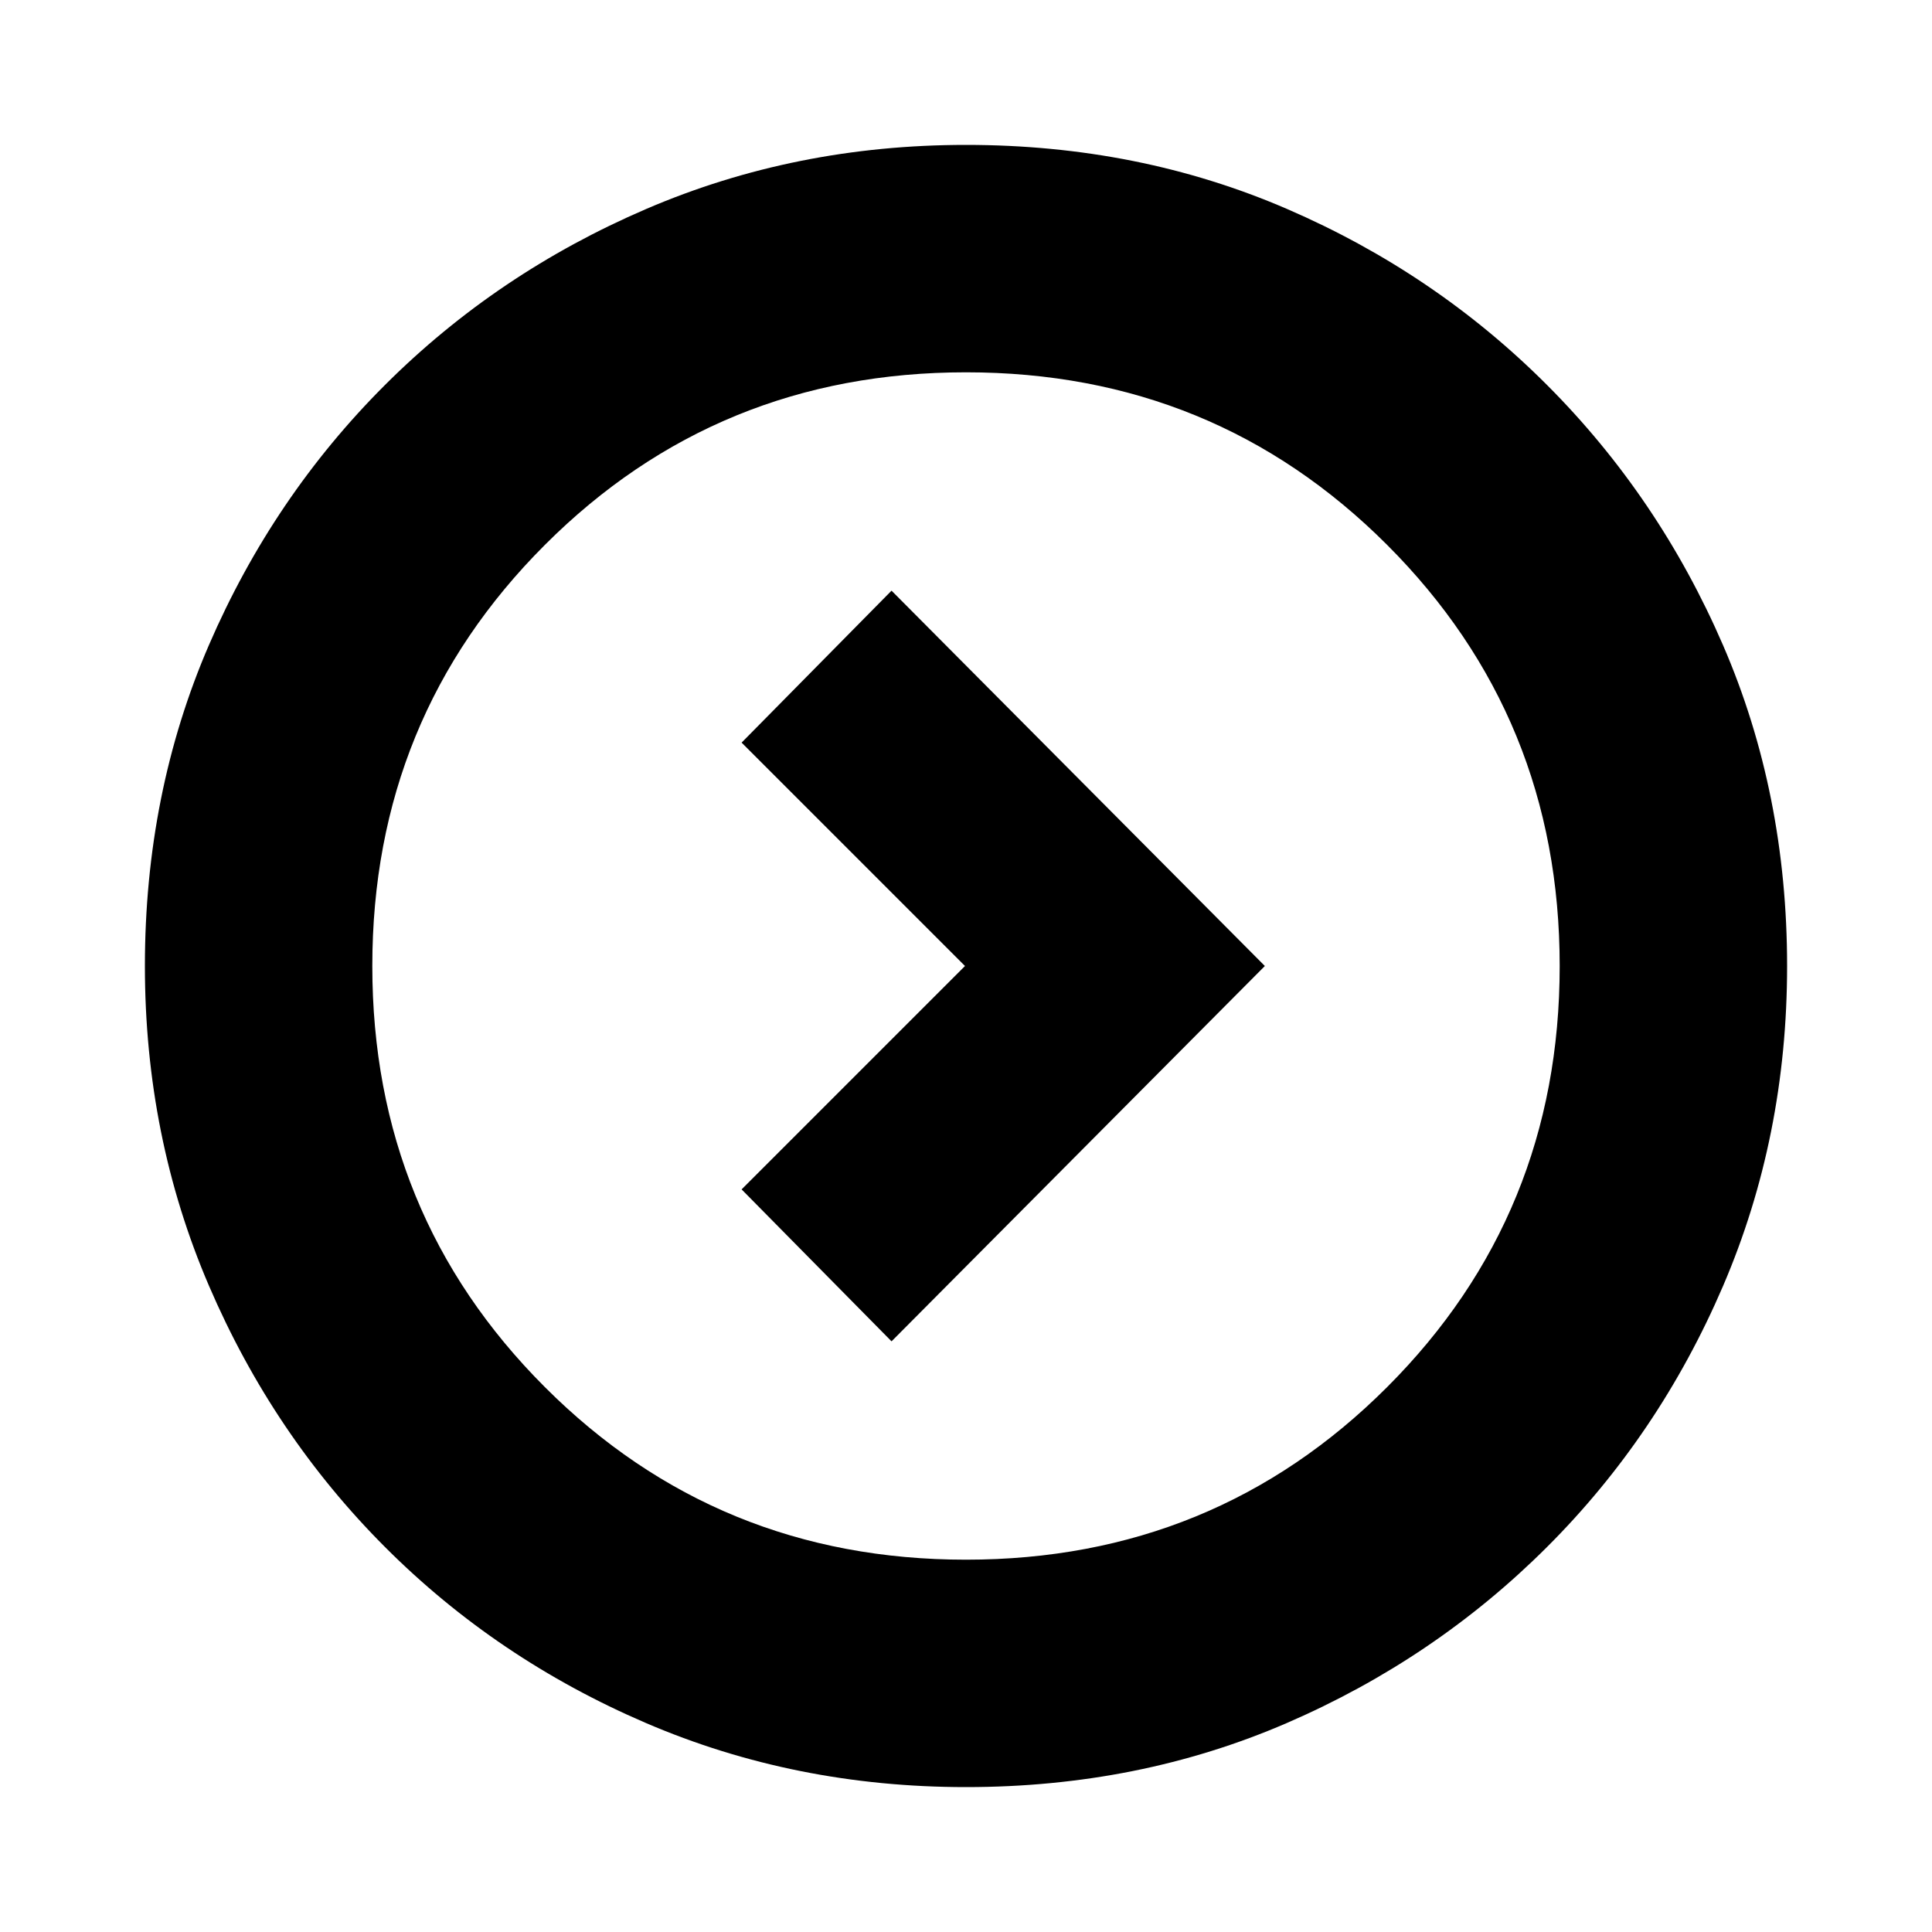 <svg xmlns="http://www.w3.org/2000/svg" height="20" viewBox="0 -960 960 960" width="20"><path d="m479.5-480-111 111 74.5 75.5L628.5-480 443-666.5 368.5-591l111 111Zm.5 408q-84.907 0-159.053-31.847t-129.713-87.512q-55.567-55.666-87.4-129.741Q72-395.175 72-480q0-85.907 31.847-159.553t87.512-129.213q55.666-55.567 129.741-87.4Q395.175-888 480-888q85.907 0 159.553 31.847 73.646 31.846 129.213 87.512 55.567 55.666 87.4 129.241Q888-565.825 888-480q0 84.907-31.847 159.053-31.846 74.146-87.512 129.713-55.666 55.567-129.241 87.4Q565.825-72 480-72Zm0-113q123.5 0 209.25-85.75T775-480q0-123.5-85.75-209.25T480-775q-123.5 0-209.25 85.75T185-480q0 123.5 85.75 209.25T480-185Zm0-295Z"/></svg>